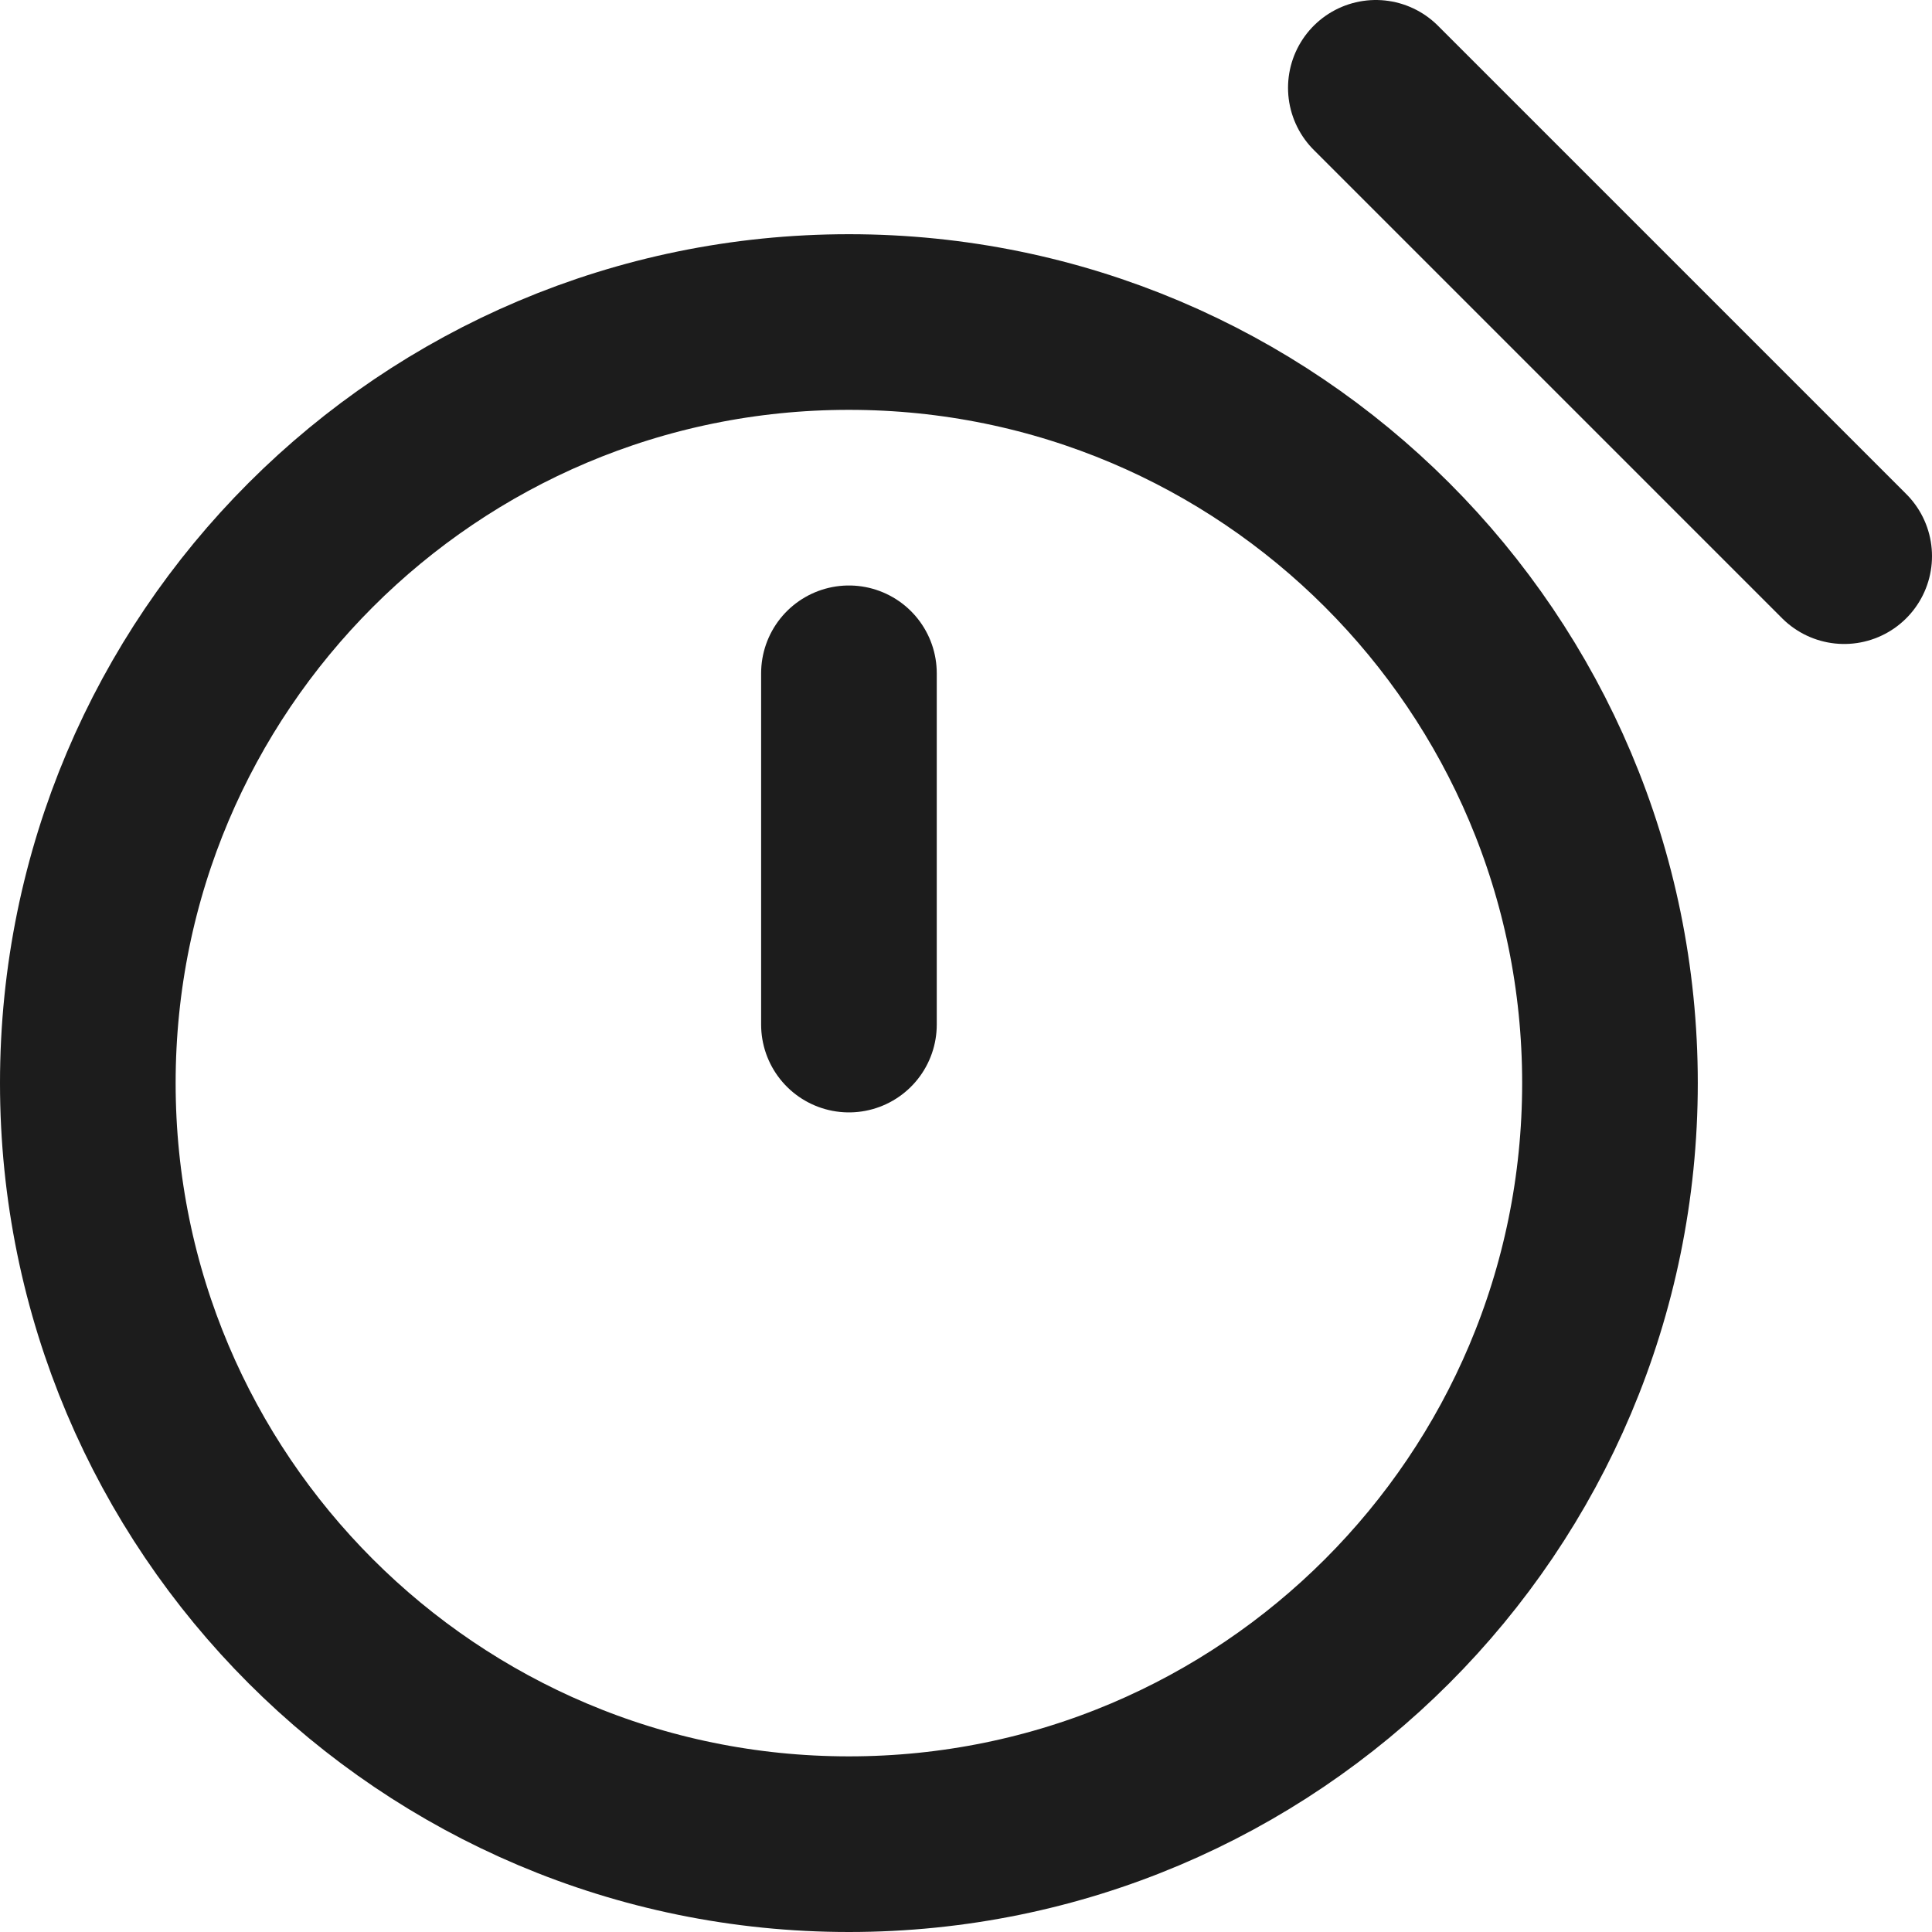 <svg width="22" height="22" viewBox="0 0 22 22" fill="none" xmlns="http://www.w3.org/2000/svg">
<path d="M15.667 1L21 6.333" stroke="#1C1C1C" stroke-width="2" stroke-linecap="round" stroke-linejoin="round"/>
<path d="M9.667 7.667V11.667" stroke="#1C1C1C" stroke-width="2" stroke-linecap="round" stroke-linejoin="round"/>
<path d="M9.667 21C14.453 21 18.333 17.12 18.333 12.333C18.333 7.547 14.453 3.667 9.667 3.667C4.88 3.667 1 7.547 1 12.333C1 17.12 4.88 21 9.667 21Z" stroke="#1C1C1C" stroke-width="2" stroke-linecap="round" stroke-linejoin="round"/>
</svg>
